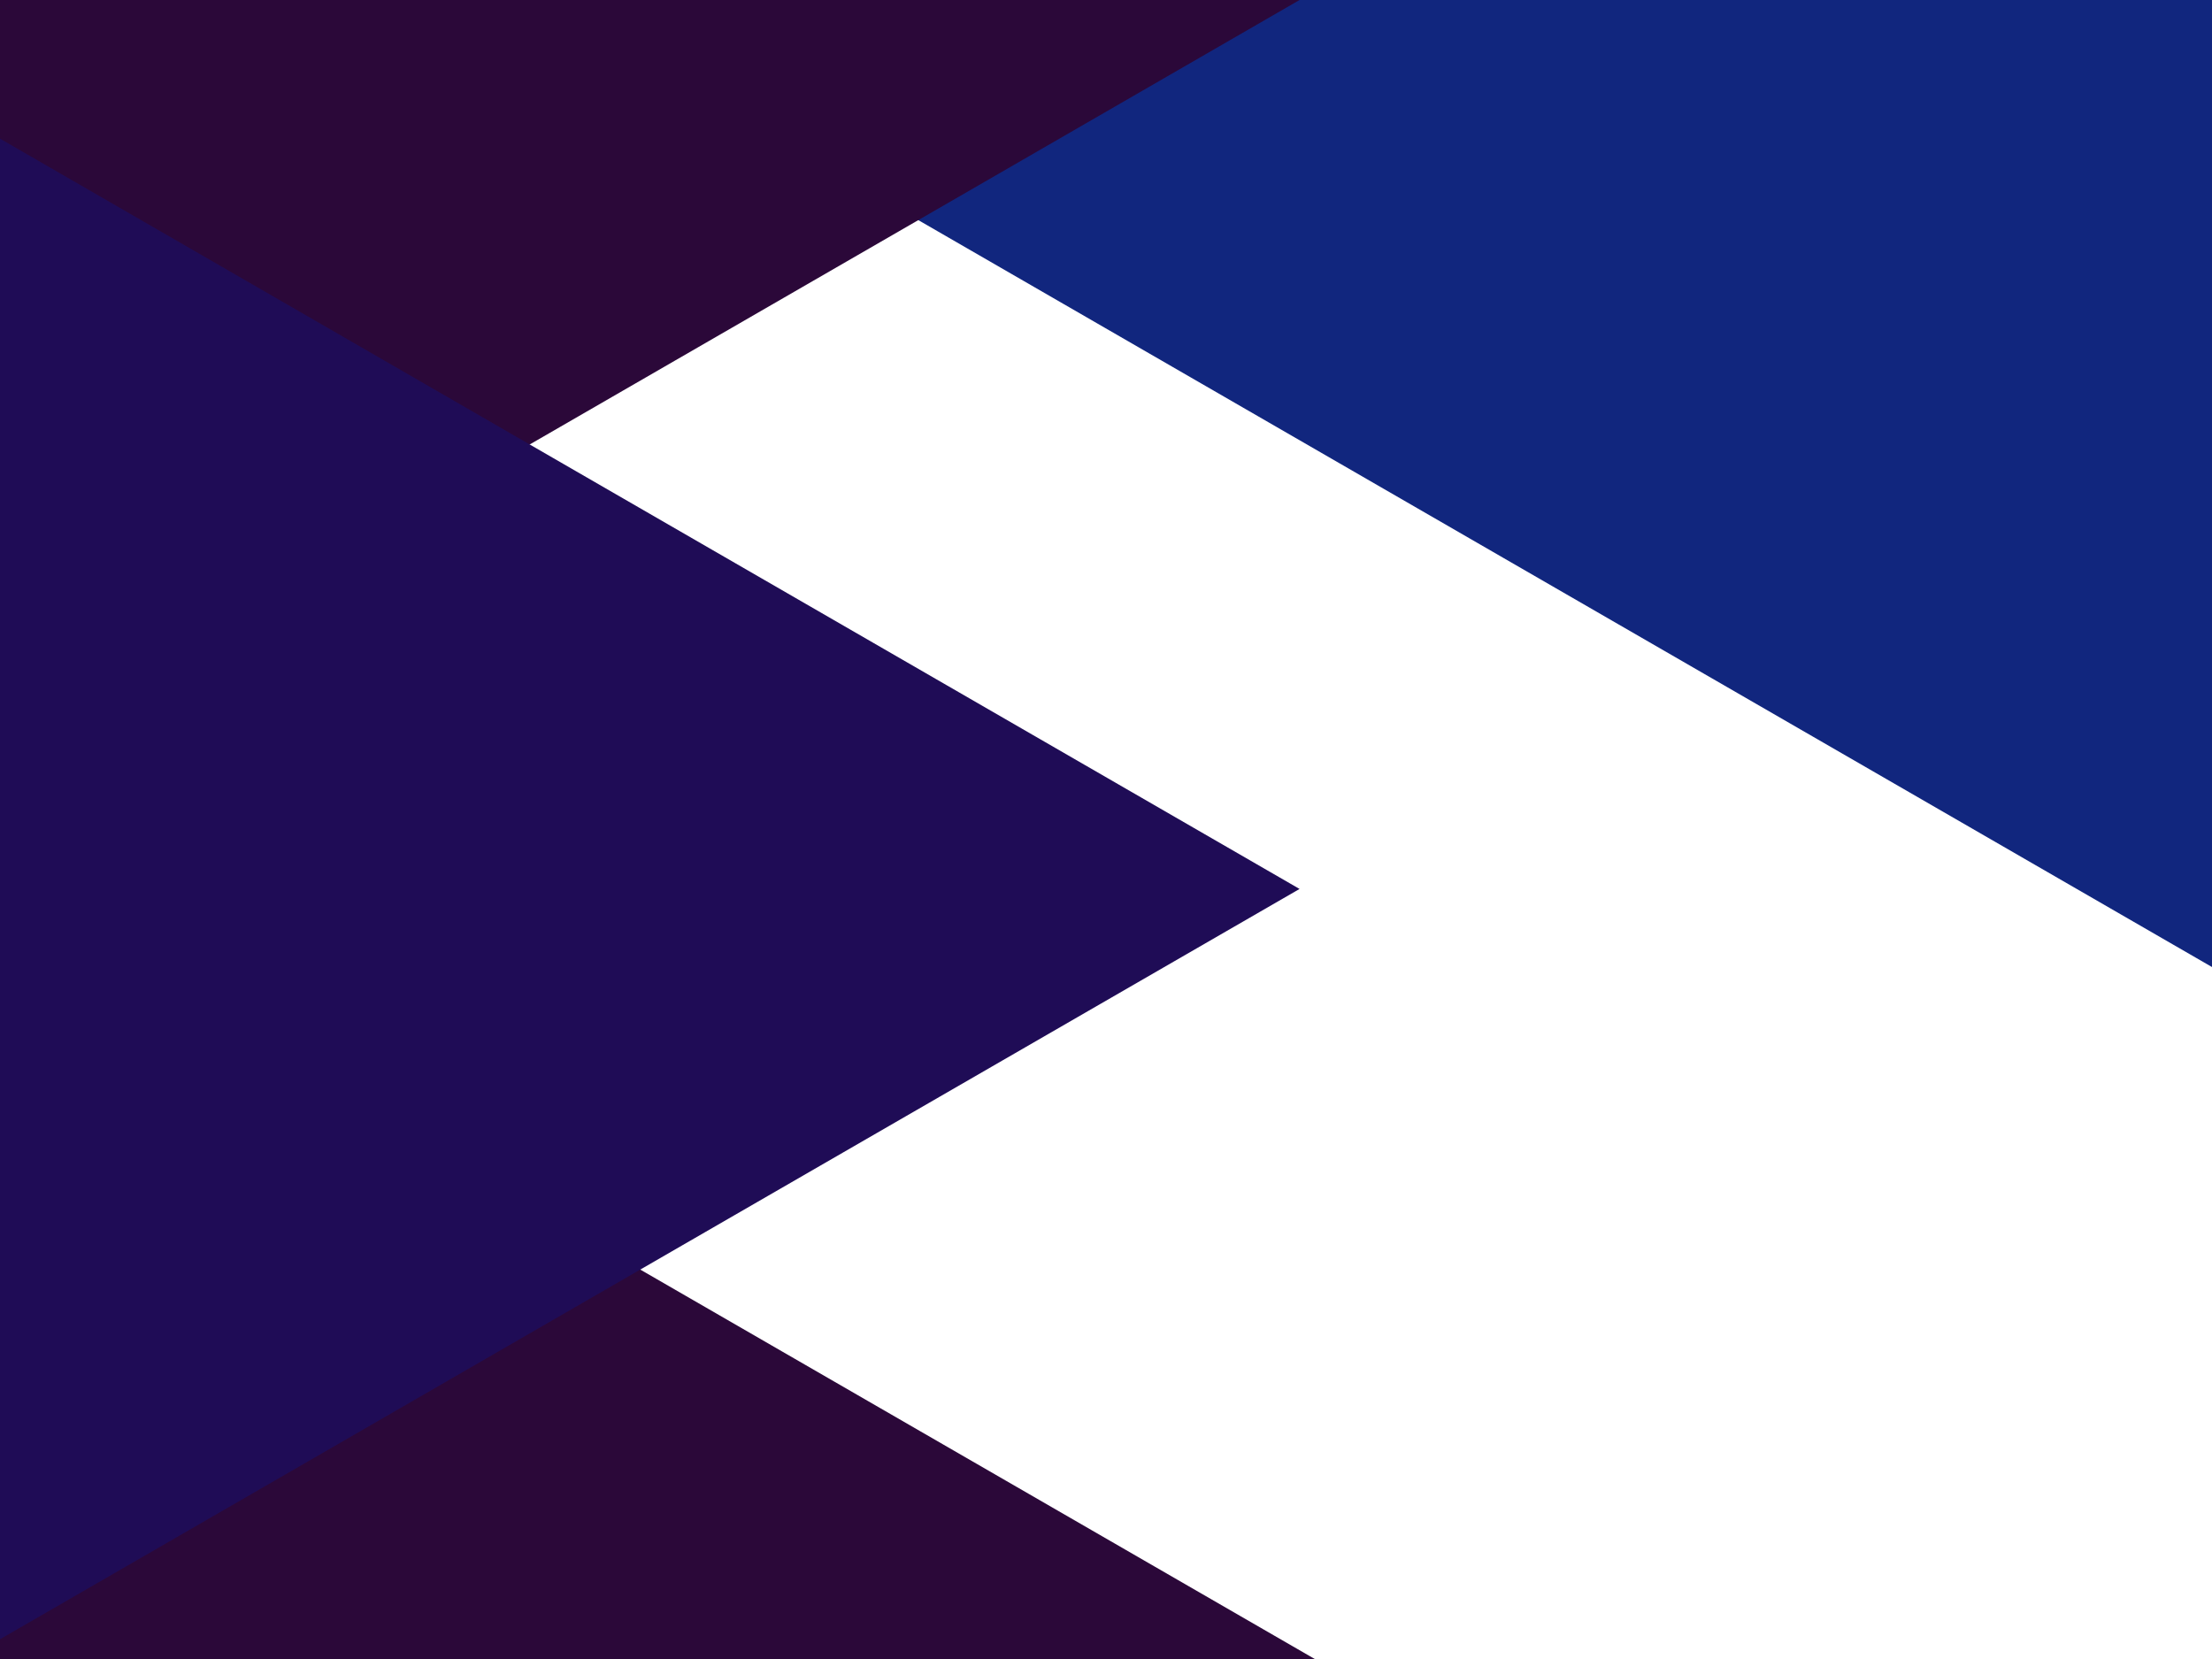 <svg width="1600" height="1200" viewBox="0 0 1600 1200" fill="none" xmlns="http://www.w3.org/2000/svg">
<rect x="0" y="0" width="1600" height="1200" fill="#808080" stroke="none"/>
<g clip-path="url(#clip0_21_190)">
<rect width="1600" height="1200" fill="white"/>
<path d="M951 1200L-13.5 1756.85L-13.5 643.146L951 1200Z" fill="#2B0839"/>
<path d="M1616.85 709.209L652.354 152.354L1616.85 -404.5L1616.85 709.209Z" fill="#11267E"/>
<path d="M940 0L-24.5 556.854L-24.5 -556.854L940 0Z" fill="#2B0839"/>
<path d="M940 643L-24.5 1199.85L-24.5 86.146L940 643Z" fill="#1F0C56"/>
</g>
<defs>
<clipPath id="clip0_21_190">
<rect width="1600" height="1200" fill="white"/>
</clipPath>
</defs>
</svg>
